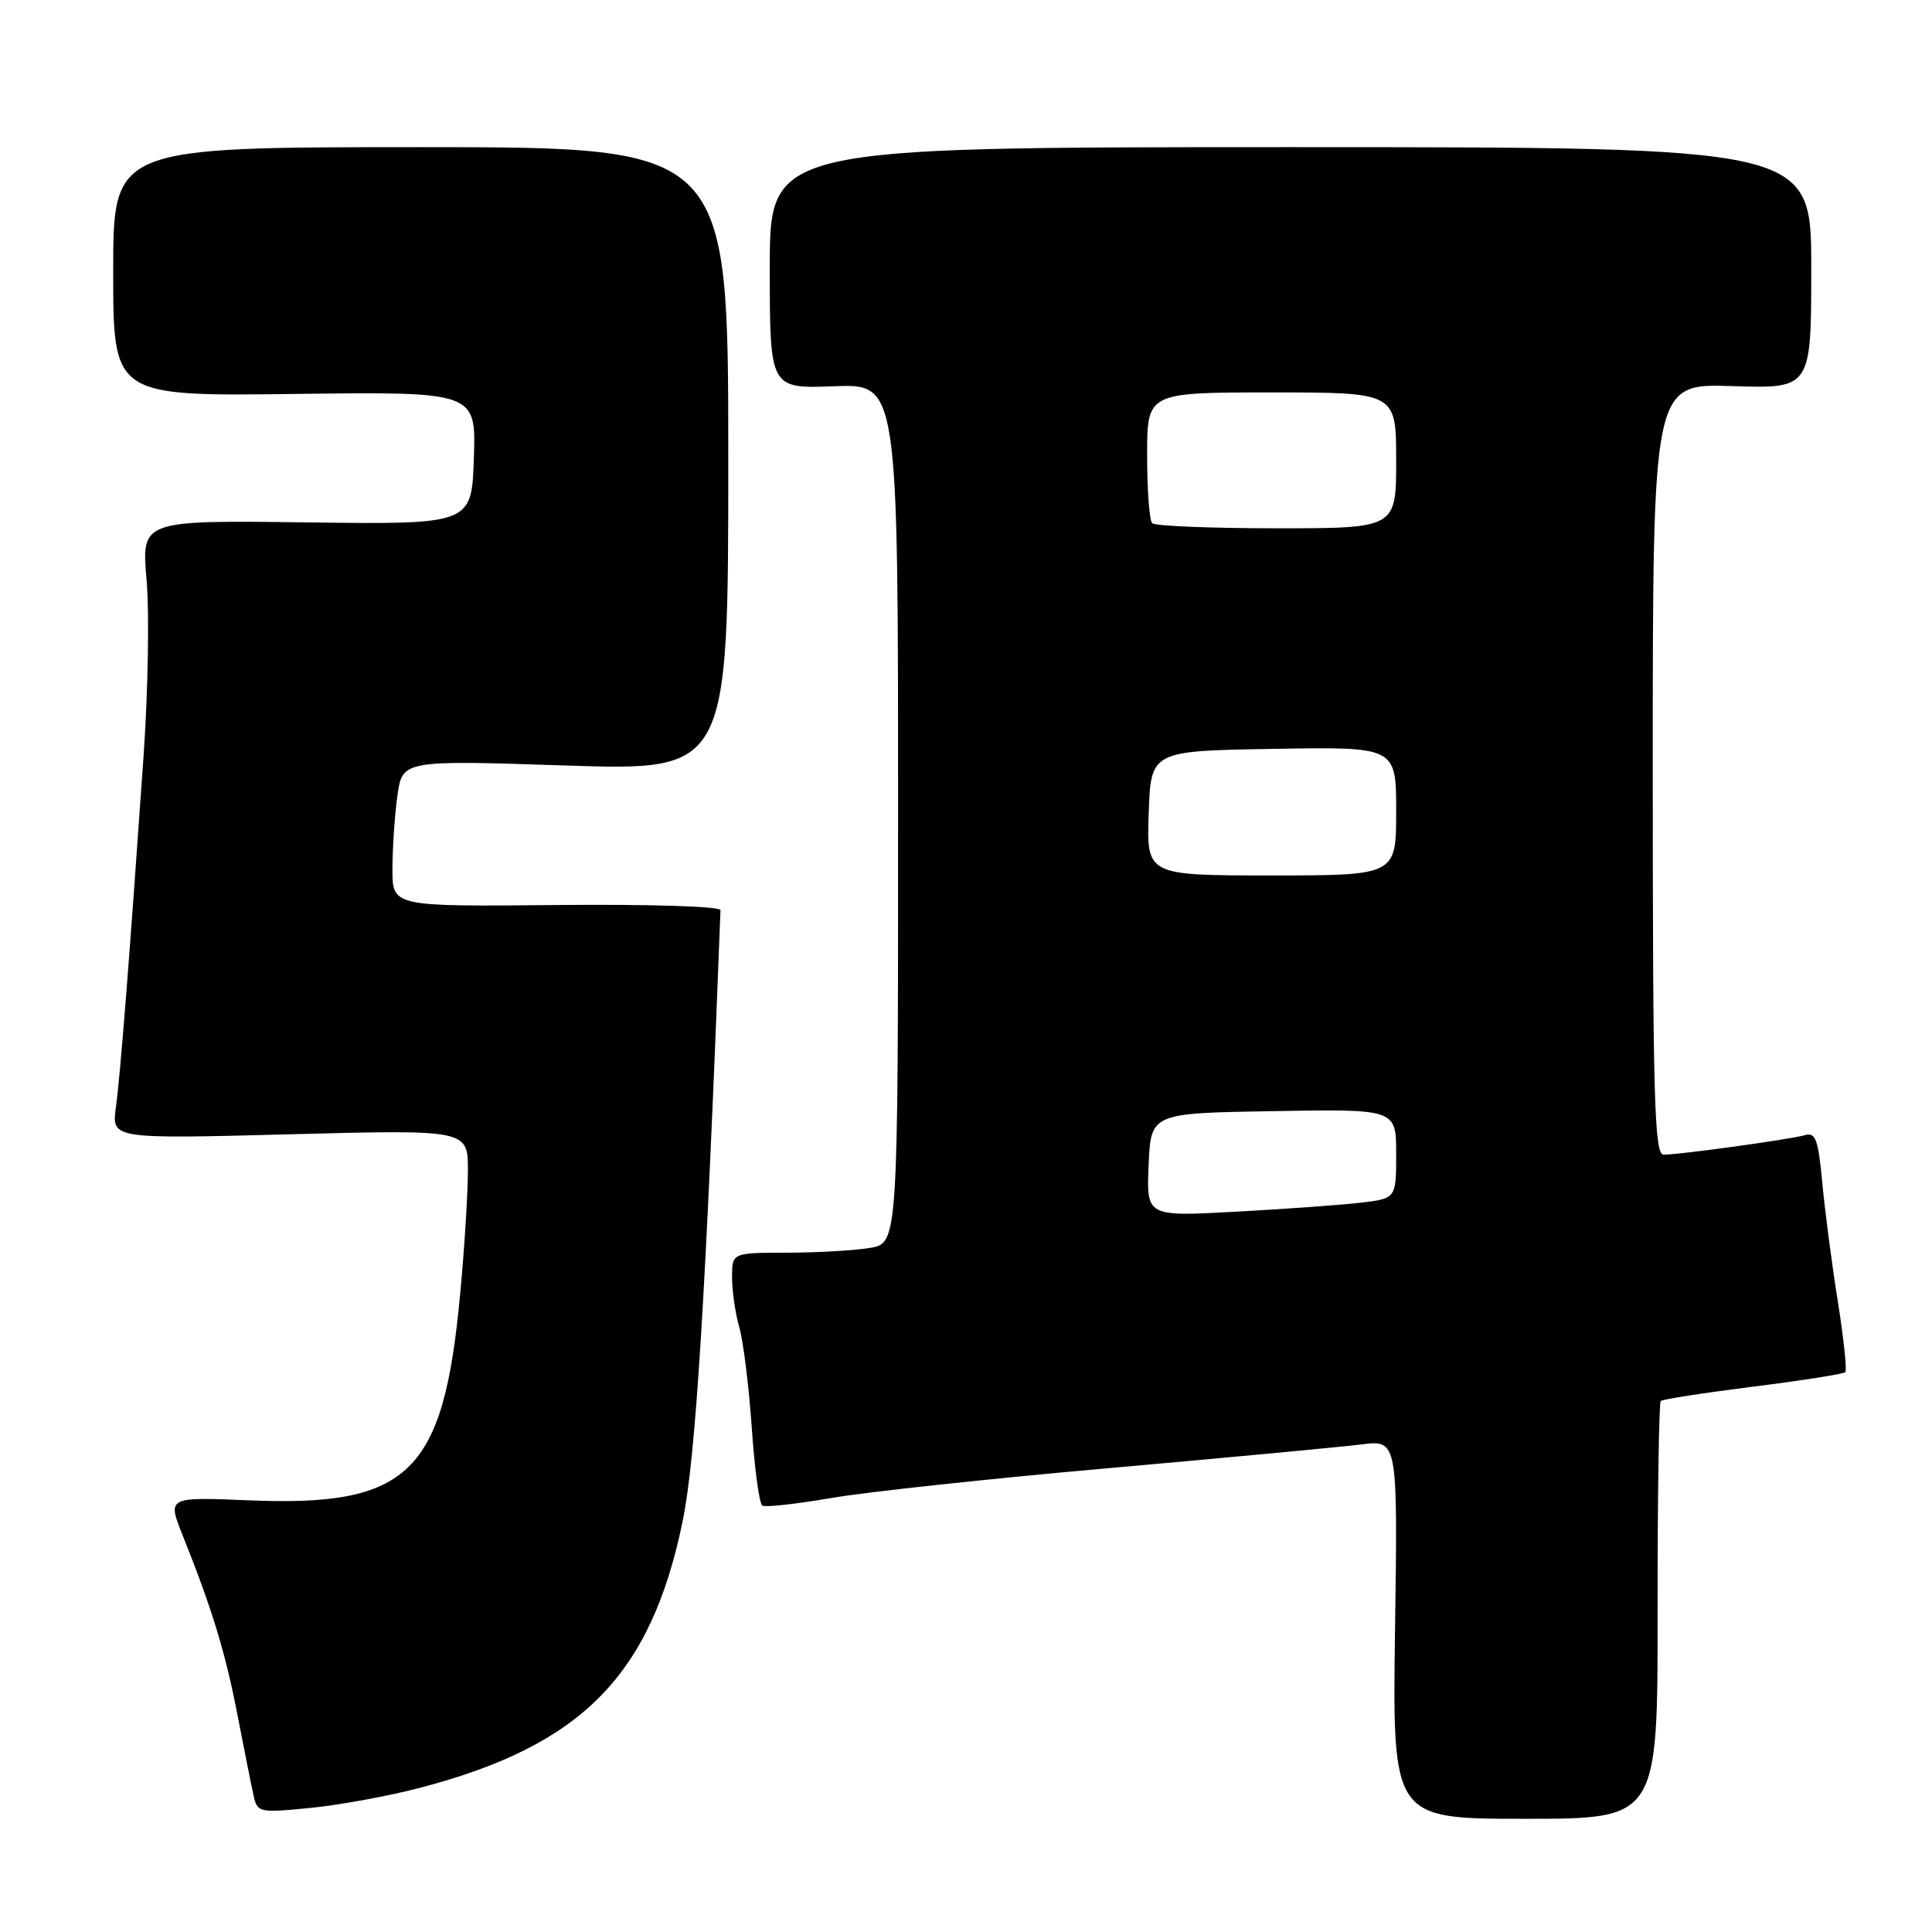 <?xml version="1.0" encoding="UTF-8" standalone="no"?>
<!DOCTYPE svg PUBLIC "-//W3C//DTD SVG 1.1//EN" "http://www.w3.org/Graphics/SVG/1.1/DTD/svg11.dtd" >
<svg xmlns="http://www.w3.org/2000/svg" xmlns:xlink="http://www.w3.org/1999/xlink" version="1.1" viewBox="0 0 256 256">
 <g >
 <path fill="currentColor"
d=" M 219.64 213.52 C 219.63 198.41 219.82 185.86 220.06 185.64 C 220.30 185.41 225.80 184.56 232.29 183.74 C 238.77 182.93 244.27 182.06 244.51 181.82 C 244.75 181.58 244.30 177.36 243.52 172.44 C 242.73 167.52 241.81 160.44 241.46 156.71 C 240.93 151.00 240.57 150.00 239.17 150.41 C 237.26 150.97 222.57 153.00 220.43 153.00 C 219.21 153.00 219.00 145.51 219.00 101.91 C 219.00 50.82 219.00 50.82 229.50 51.16 C 240.00 51.50 240.00 51.50 240.00 35.50 C 240.00 19.50 240.00 19.50 171.00 19.50 C 102.00 19.50 102.00 19.50 102.00 35.50 C 102.00 51.50 102.00 51.50 110.50 51.18 C 119.00 50.85 119.00 50.85 119.00 107.80 C 119.00 164.74 119.00 164.74 115.25 165.36 C 113.19 165.70 108.24 165.98 104.25 165.99 C 97.00 166.00 97.00 166.00 97.00 169.26 C 97.00 171.05 97.43 174.02 97.96 175.87 C 98.49 177.71 99.23 183.68 99.61 189.14 C 99.98 194.60 100.61 199.26 101.01 199.50 C 101.40 199.75 105.50 199.29 110.11 198.50 C 114.73 197.70 131.32 195.91 147.00 194.53 C 162.68 193.14 177.68 191.73 180.35 191.40 C 185.21 190.78 185.21 190.78 184.85 215.89 C 184.50 241.00 184.50 241.00 202.08 241.00 C 219.66 241.00 219.66 241.00 219.64 213.52 Z  M 55.63 236.90 C 77.11 231.28 86.23 222.03 90.45 201.59 C 92.19 193.17 93.52 171.65 95.47 120.60 C 95.49 120.10 86.08 119.80 73.75 119.92 C 52.00 120.13 52.00 120.13 52.00 115.20 C 52.00 112.50 52.29 108.13 52.65 105.50 C 53.31 100.72 53.31 100.72 74.90 101.43 C 96.50 102.14 96.50 102.14 96.50 60.82 C 96.50 19.50 96.50 19.50 55.75 19.50 C 15.00 19.50 15.00 19.50 15.00 36.00 C 15.00 52.50 15.00 52.50 39.04 52.20 C 63.08 51.90 63.08 51.90 62.79 60.70 C 62.50 69.50 62.50 69.50 40.62 69.22 C 18.74 68.94 18.74 68.94 19.42 76.80 C 19.80 81.13 19.62 91.60 19.03 100.08 C 17.15 127.07 15.95 142.38 15.36 146.71 C 14.78 150.92 14.78 150.92 38.39 150.30 C 62.00 149.68 62.00 149.68 62.00 155.09 C 62.00 158.07 61.54 165.45 60.97 171.50 C 58.77 195.25 54.22 199.68 32.95 198.80 C 22.17 198.36 22.17 198.36 24.20 203.43 C 28.11 213.21 29.85 218.90 31.45 227.16 C 32.34 231.75 33.30 236.57 33.59 237.87 C 34.09 240.18 34.29 240.23 41.12 239.56 C 44.98 239.18 51.51 237.98 55.63 236.90 Z  M 152.20 154.35 C 152.50 147.50 152.50 147.50 168.75 147.23 C 185.00 146.95 185.00 146.95 185.00 152.88 C 185.00 158.81 185.00 158.81 180.25 159.37 C 177.64 159.67 170.19 160.21 163.70 160.56 C 151.90 161.20 151.90 161.20 152.20 154.35 Z  M 152.21 107.75 C 152.50 99.50 152.50 99.50 168.75 99.23 C 185.00 98.95 185.00 98.95 185.00 107.48 C 185.00 116.00 185.00 116.00 168.46 116.00 C 151.92 116.00 151.92 116.00 152.21 107.75 Z  M 152.67 69.33 C 152.30 68.97 152.00 64.92 152.00 60.33 C 152.00 52.00 152.00 52.00 168.50 52.00 C 185.00 52.00 185.00 52.00 185.00 61.00 C 185.00 70.00 185.00 70.00 169.17 70.00 C 160.46 70.00 153.03 69.70 152.67 69.33 Z "/>
</g>
</svg>